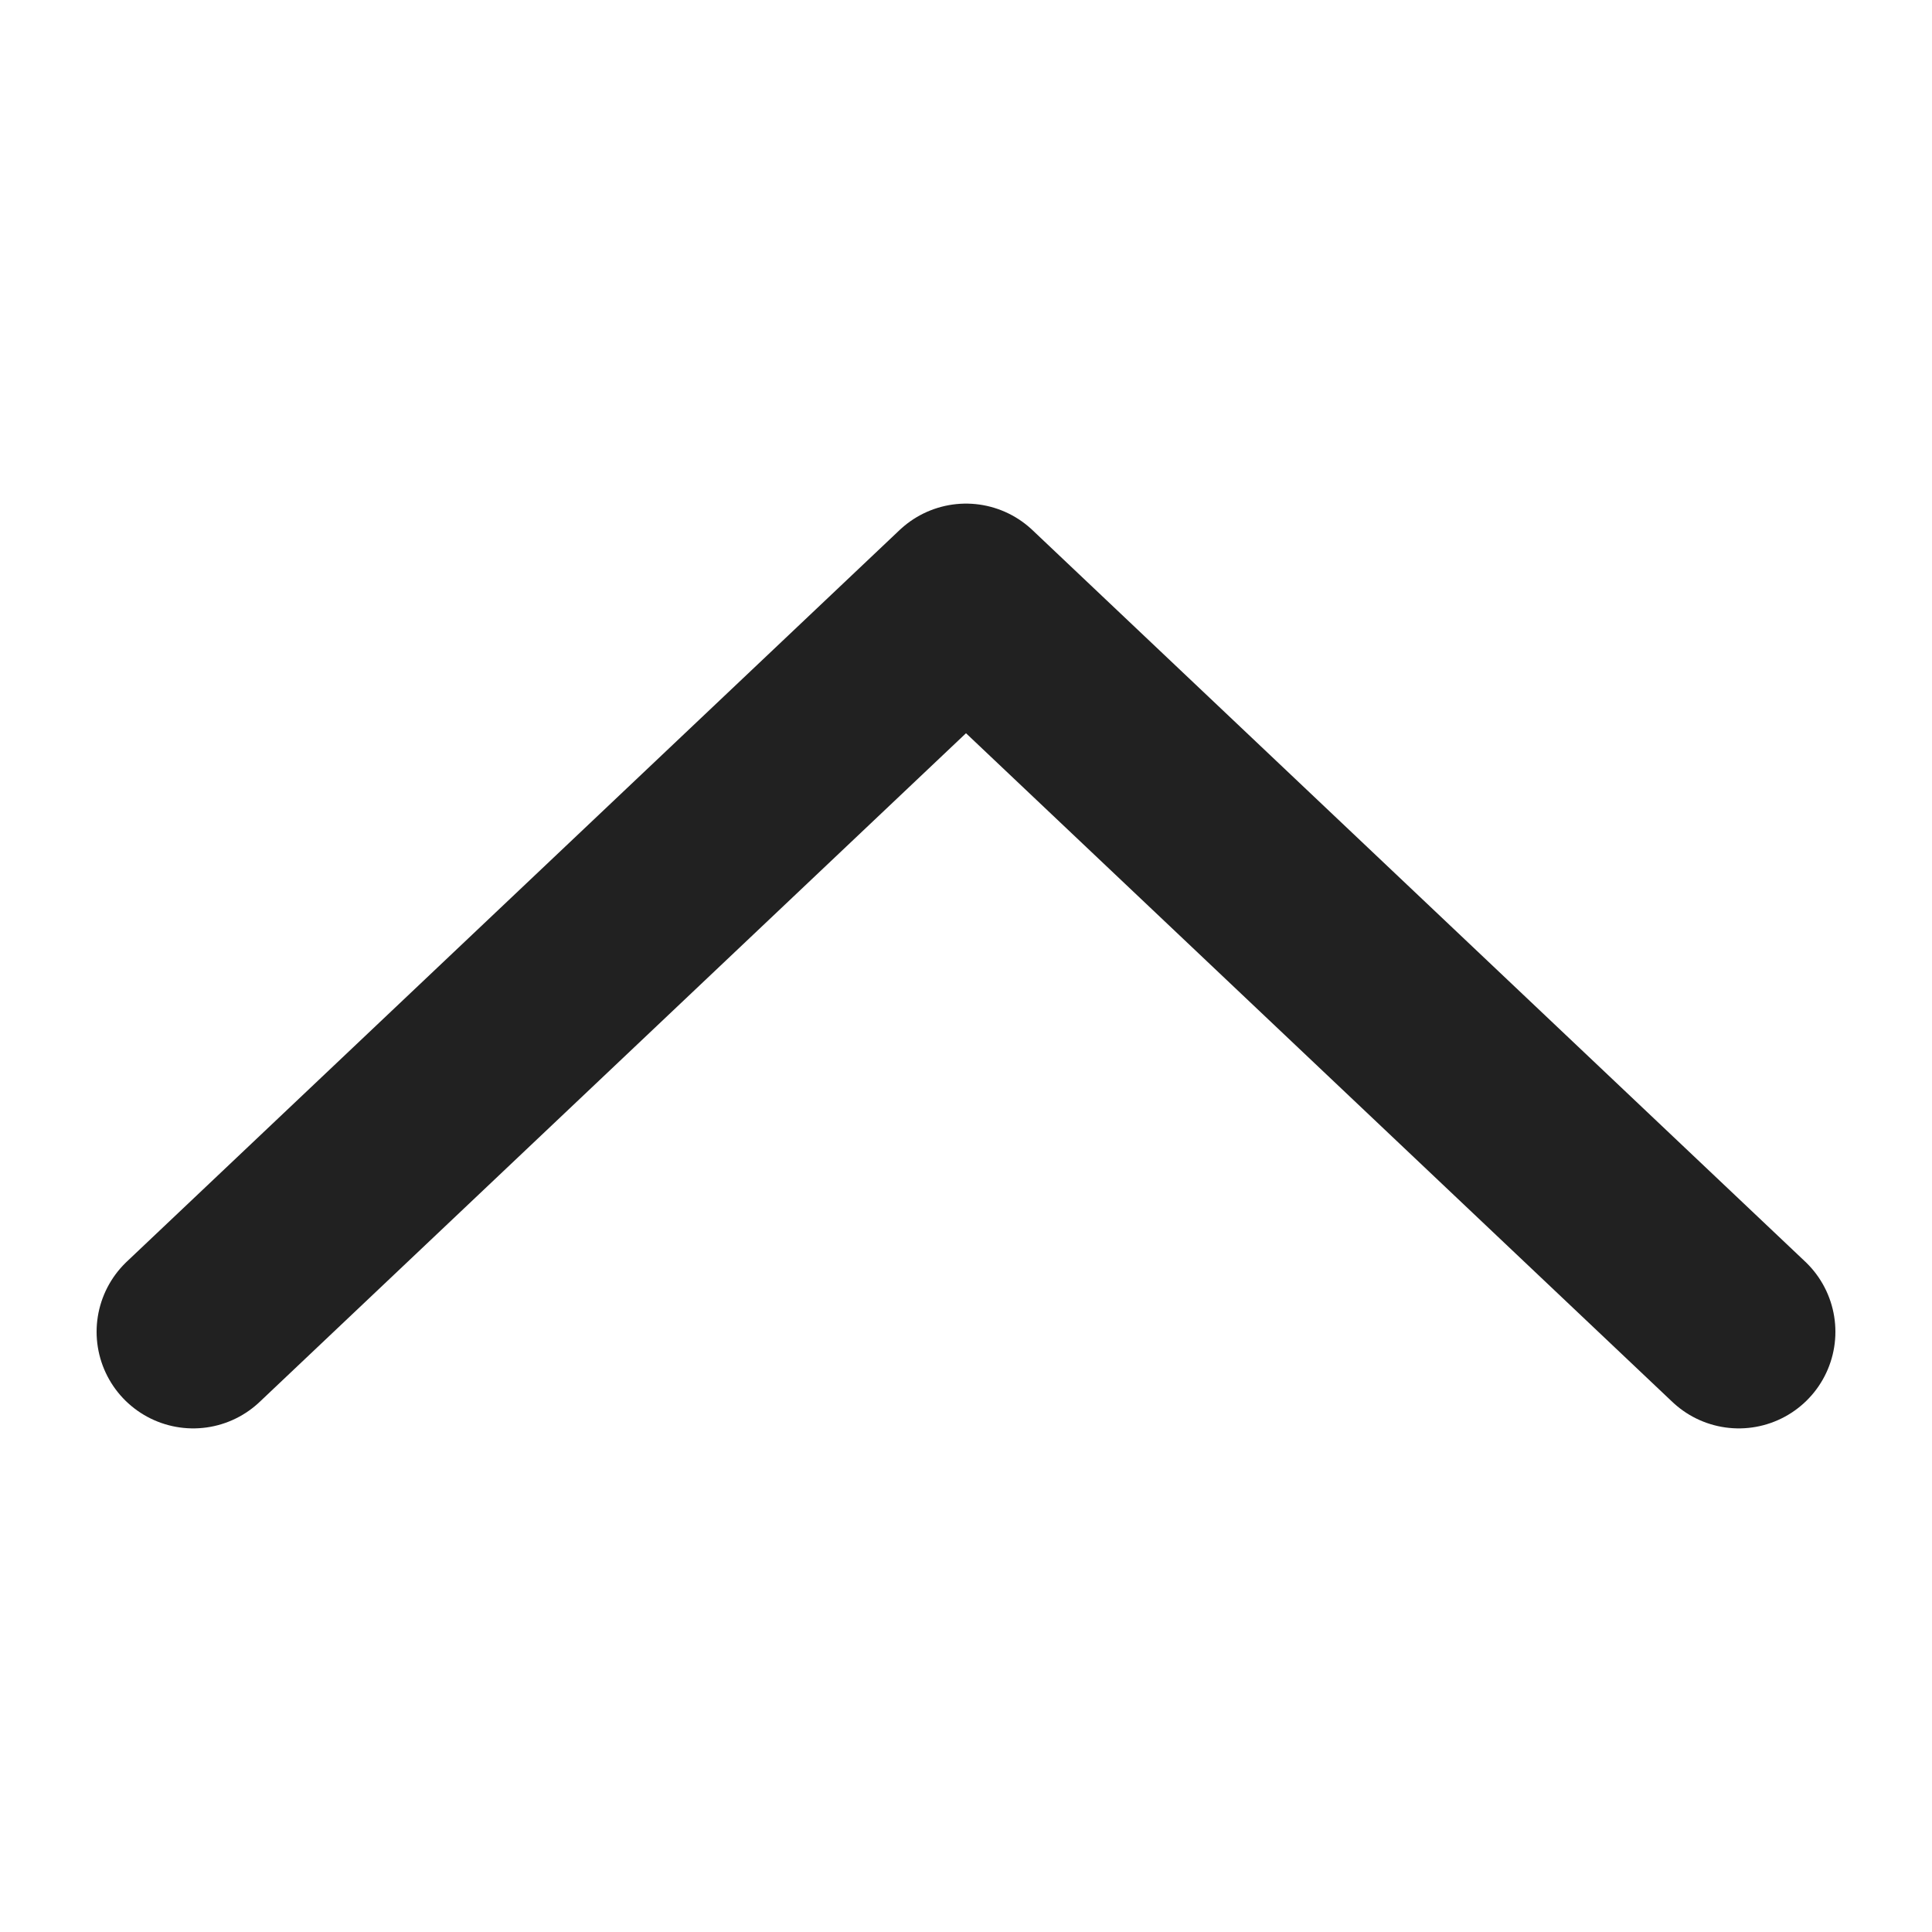<svg xmlns="http://www.w3.org/2000/svg" viewBox="0 0 30 30"><polyline points="3 20.68 15 9.32 27 20.68" fill="none" stroke="#212121" stroke-linecap="round" stroke-linejoin="round" stroke-width="3"/><rect width="30" height="30" fill="none"/></svg>